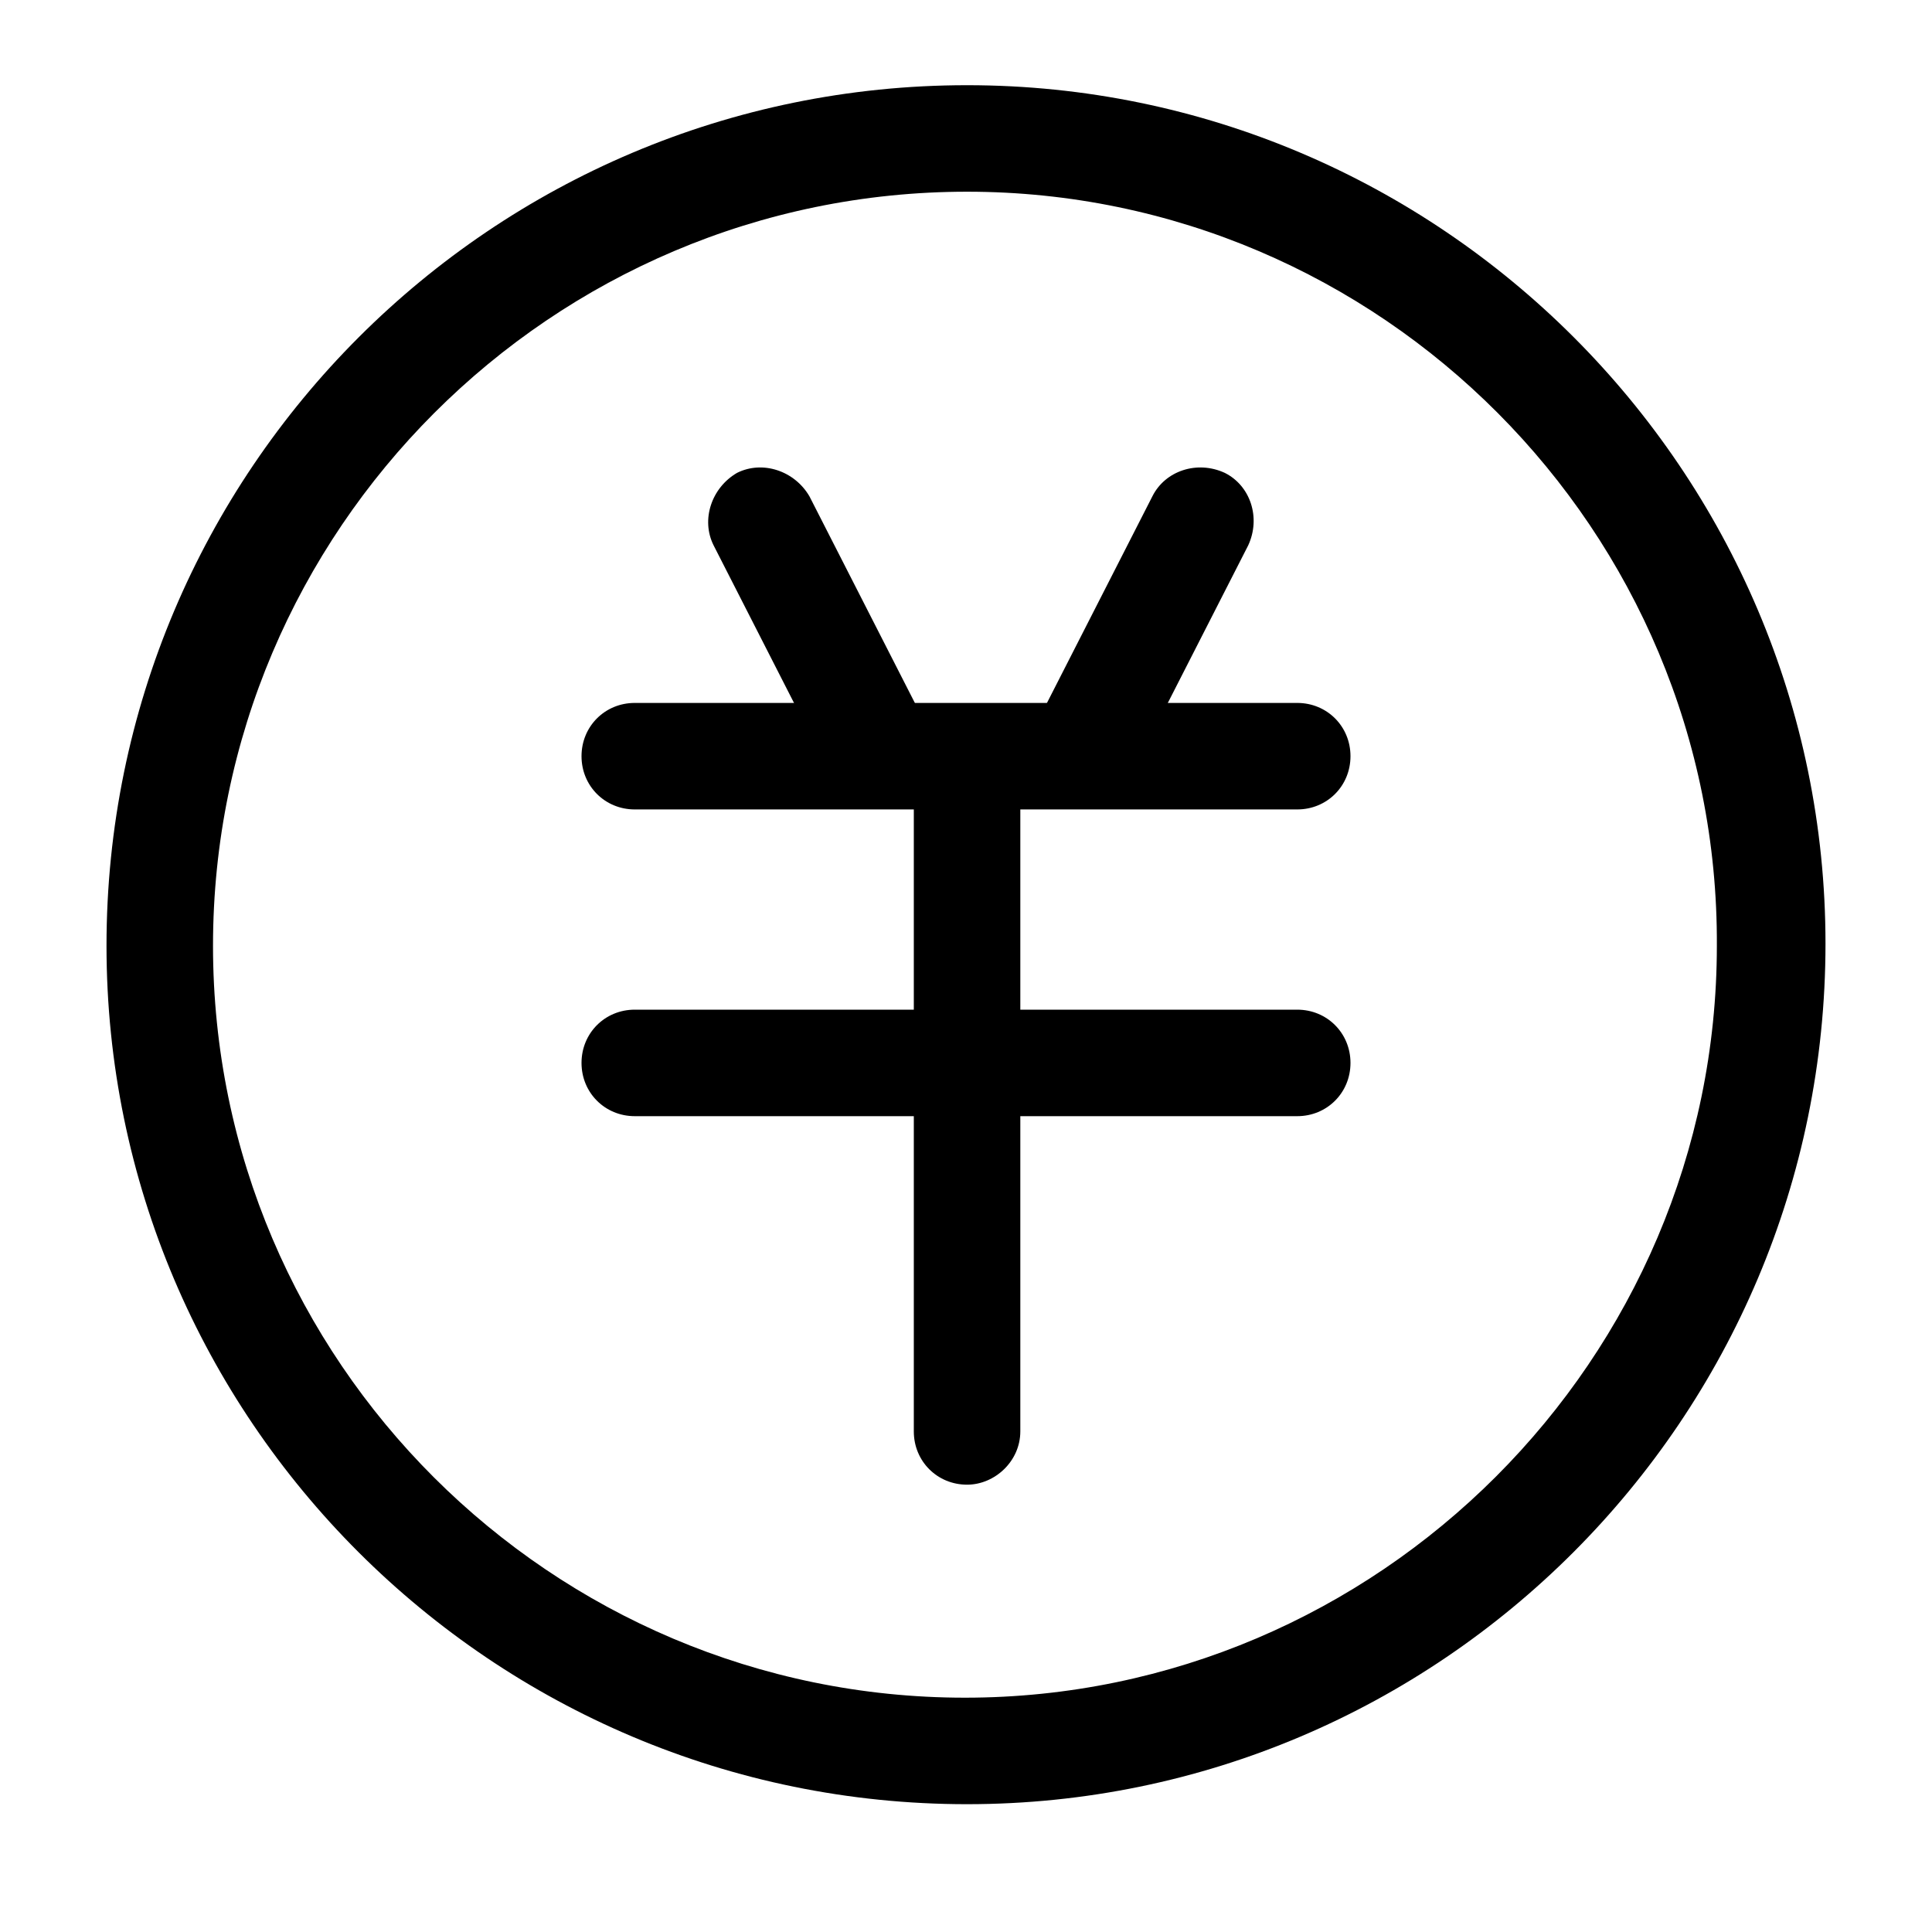 <?xml version="1.0" standalone="no"?><!DOCTYPE svg PUBLIC "-//W3C//DTD SVG 1.1//EN" "http://www.w3.org/Graphics/SVG/1.1/DTD/svg11.dtd"><svg t="1683513974843" class="icon" viewBox="0 0 1024 1024" version="1.1" xmlns="http://www.w3.org/2000/svg" p-id="2395" xmlns:xlink="http://www.w3.org/1999/xlink" width="200" height="200"><path d="M512.564 956.26c-251.766 0-456.114-204.348-456.114-454.985 0-251.767 204.348-456.115 456.114-456.115 250.638 0 454.986 204.348 454.986 454.986 0 251.766-204.348 456.114-454.986 456.114z m0-854.65C292.41 101.61 112.9 281.12 112.9 501.275S292.41 899.81 511.436 899.81 909.97 720.3 909.97 501.275C911.101 281.12 731.59 101.61 512.564 101.61z"  p-id="2396"></path><path d="M687.559 591.594H336.441c-15.806 0-28.225-12.419-28.225-28.225s12.42-28.225 28.225-28.225h351.118c15.806 0 28.225 12.42 28.225 28.225s-12.42 28.225-28.225 28.225z m0-162.575H336.441c-15.806 0-28.225-12.42-28.225-28.225s12.42-28.225 28.225-28.225h351.118c15.806 0 28.225 12.419 28.225 28.225s-12.42 28.225-28.225 28.225z"  p-id="2397"></path><path d="M512.564 786.91c-15.805 0-28.224-12.418-28.224-28.224V407.568c0-15.806 12.419-28.225 28.224-28.225s28.225 12.419 28.225 28.225v351.118c0 15.806-13.548 28.225-28.225 28.225z"  p-id="2398"></path><path d="M459.502 415.47c-10.161 0-20.322-5.644-24.838-15.805l-56.45-110.642c-6.774-13.548-1.13-30.483 12.419-38.386 13.548-6.774 30.483-1.129 38.386 12.42l56.45 110.64c6.774 13.549 1.129 30.484-12.42 38.387-5.644 2.258-9.031 3.387-13.547 3.387z m119.673 0c-4.516 0-9.032-1.128-12.419-3.386-13.548-6.774-19.193-23.71-12.419-38.386l56.45-110.642c6.774-13.548 23.71-19.193 38.386-12.419 13.548 6.774 19.193 23.71 12.42 38.386l-56.45 110.642c-6.775 10.16-15.807 15.806-25.968 15.806z"  p-id="2399"></path></svg>